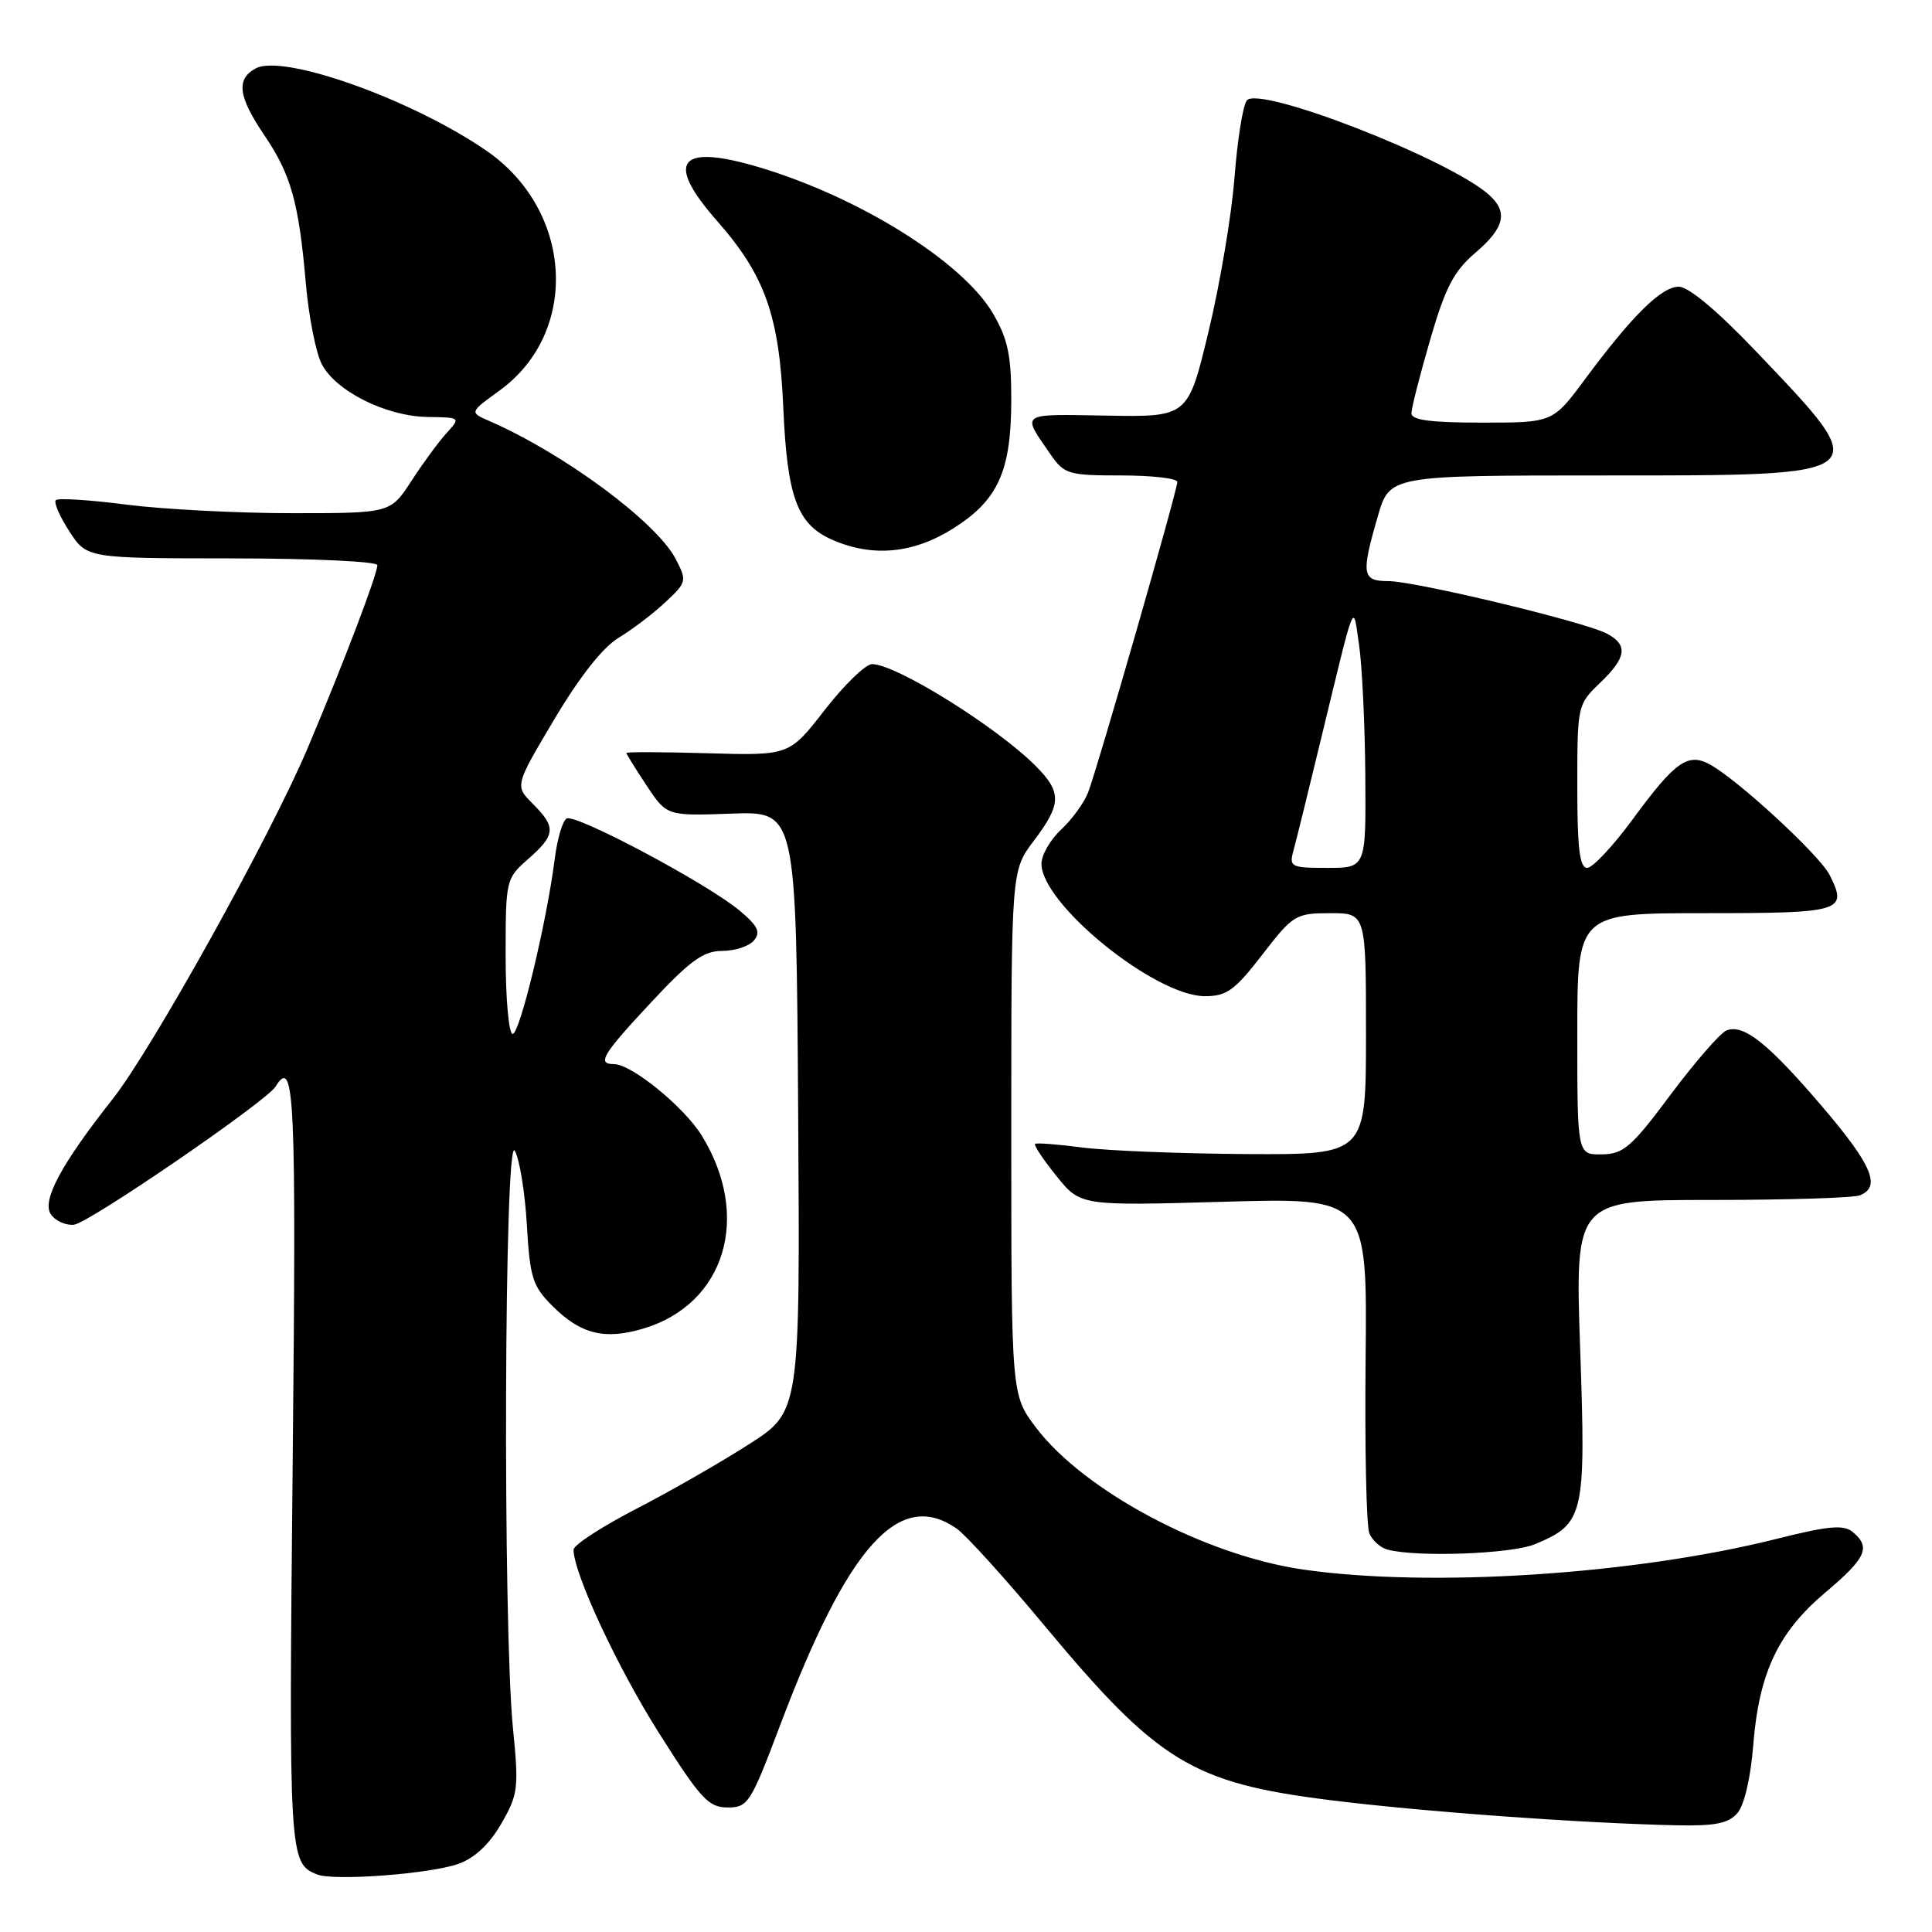 <?xml version="1.0" encoding="UTF-8" standalone="no"?>
<!DOCTYPE svg PUBLIC "-//W3C//DTD SVG 1.1//EN" "http://www.w3.org/Graphics/SVG/1.1/DTD/svg11.dtd" >
<svg xmlns="http://www.w3.org/2000/svg" xmlns:xlink="http://www.w3.org/1999/xlink" version="1.1" viewBox="0 0 256 256">
 <g >
 <path fill="currentColor"
d=" M 60.77 246.96 C 62.90 246.20 64.87 244.35 66.42 241.65 C 68.66 237.77 68.76 236.95 67.97 229.00 C 66.61 215.30 66.82 150.08 68.21 152.48 C 68.84 153.57 69.56 157.98 69.81 162.29 C 70.22 169.31 70.56 170.41 73.21 173.06 C 76.95 176.79 80.12 177.58 85.26 176.04 C 96.10 172.79 99.60 161.19 92.98 150.46 C 90.62 146.65 83.68 141.00 81.35 141.00 C 79.05 141.00 79.82 139.73 86.34 132.75 C 91.46 127.27 93.22 126.00 95.70 126.00 C 97.38 126.00 99.27 125.38 99.91 124.61 C 100.82 123.52 100.42 122.69 98.04 120.69 C 93.79 117.11 76.21 107.75 75.07 108.46 C 74.54 108.78 73.84 111.17 73.51 113.77 C 72.44 122.20 68.88 137.00 67.93 137.00 C 67.42 137.00 67.00 132.38 67.00 126.72 C 67.00 116.56 67.03 116.42 70.00 113.81 C 73.62 110.63 73.71 109.62 70.61 106.52 C 68.21 104.12 68.21 104.12 73.45 95.31 C 76.80 89.67 79.87 85.78 81.98 84.50 C 83.80 83.40 86.59 81.28 88.18 79.78 C 90.99 77.16 91.04 76.97 89.54 74.08 C 87.01 69.19 74.75 60.11 64.85 55.79 C 62.20 54.64 62.20 54.64 66.19 51.75 C 76.85 44.03 75.96 27.89 64.44 19.96 C 54.59 13.18 37.55 7.10 33.89 9.06 C 31.26 10.47 31.55 12.79 35.02 17.91 C 38.56 23.13 39.59 26.80 40.52 37.50 C 40.90 41.90 41.85 46.73 42.63 48.24 C 44.48 51.83 51.17 55.17 56.67 55.25 C 61.05 55.32 61.05 55.32 59.15 57.41 C 58.11 58.56 56.01 61.41 54.50 63.75 C 51.73 68.00 51.73 68.00 38.68 68.00 C 31.51 68.00 21.65 67.49 16.79 66.87 C 11.92 66.24 7.69 65.97 7.40 66.27 C 7.10 66.57 7.90 68.42 9.18 70.39 C 11.50 73.98 11.50 73.98 30.75 73.99 C 41.34 73.99 50.00 74.40 50.00 74.88 C 50.00 76.11 45.60 87.68 40.82 99.00 C 35.93 110.62 20.14 139.04 14.91 145.65 C 8.13 154.24 5.54 159.05 6.72 160.87 C 7.31 161.77 8.70 162.40 9.81 162.28 C 11.79 162.06 35.29 145.95 36.51 143.98 C 39.04 139.89 39.27 144.92 38.78 194.00 C 38.26 246.09 38.31 246.89 42.00 248.37 C 44.23 249.27 57.02 248.31 60.77 246.96 Z  M 230.21 240.25 C 231.12 239.21 231.97 235.58 232.31 231.28 C 233.07 221.66 235.60 216.30 241.87 211.01 C 247.29 206.44 247.93 205.02 245.50 203.00 C 244.29 202.00 242.33 202.17 235.36 203.92 C 216.50 208.65 189.45 210.40 172.66 207.97 C 159.67 206.09 143.67 197.59 137.28 189.17 C 134.00 184.84 134.00 184.84 134.00 150.10 C 134.00 115.36 134.00 115.36 136.97 111.43 C 140.67 106.54 140.71 104.99 137.25 101.51 C 132.06 96.30 118.73 88.00 115.55 88.00 C 114.70 88.00 111.88 90.73 109.29 94.06 C 104.59 100.12 104.59 100.12 93.79 99.81 C 87.85 99.64 83.00 99.62 83.00 99.77 C 83.00 99.92 84.20 101.86 85.67 104.08 C 88.35 108.12 88.35 108.12 96.92 107.81 C 105.50 107.50 105.50 107.50 105.76 147.26 C 106.02 187.03 106.02 187.03 99.26 191.36 C 95.54 193.75 88.79 197.62 84.25 199.96 C 79.71 202.31 76.00 204.73 76.00 205.34 C 76.00 208.46 81.82 220.96 87.34 229.67 C 92.83 238.36 93.89 239.50 96.41 239.50 C 99.12 239.50 99.46 238.96 103.41 228.50 C 112.38 204.77 119.17 197.23 126.78 202.56 C 128.00 203.41 133.22 209.18 138.37 215.37 C 153.45 233.48 157.95 236.23 176.19 238.52 C 188.38 240.05 209.37 241.58 222.10 241.86 C 227.25 241.97 229.02 241.62 230.21 240.25 Z  M 203.40 204.61 C 209.91 201.89 210.15 200.85 209.38 178.75 C 208.70 159.00 208.70 159.00 226.77 159.00 C 236.71 159.00 245.55 158.73 246.42 158.39 C 249.29 157.29 248.08 154.39 241.48 146.66 C 234.31 138.26 231.05 135.66 228.79 136.53 C 227.97 136.84 224.65 140.66 221.40 145.00 C 216.18 152.00 215.13 152.92 212.25 152.96 C 209.00 153.00 209.00 153.00 209.00 137.00 C 209.00 121.00 209.00 121.00 225.92 121.00 C 244.13 121.00 244.87 120.77 242.43 115.93 C 241.10 113.29 230.08 103.14 226.47 101.24 C 223.63 99.74 221.92 100.96 216.38 108.51 C 213.76 112.08 211.03 115.00 210.31 115.00 C 209.31 115.00 209.00 112.42 209.00 104.19 C 209.00 93.48 209.03 93.35 212.00 90.50 C 215.53 87.12 215.76 85.48 212.93 83.96 C 210.03 82.41 187.50 77.00 183.94 77.00 C 180.48 77.00 180.33 76.10 182.57 68.40 C 184.14 63.00 184.14 63.00 212.45 63.00 C 248.91 63.00 248.60 63.25 232.54 46.41 C 227.53 41.16 223.73 37.99 222.45 37.99 C 220.13 38.00 216.30 41.79 210.02 50.25 C 205.76 56.00 205.76 56.00 196.38 56.00 C 189.53 56.00 187.01 55.66 187.02 54.75 C 187.03 54.06 188.15 49.67 189.51 45.00 C 191.52 38.08 192.63 35.94 195.49 33.50 C 199.39 30.17 199.87 28.07 197.25 25.77 C 191.88 21.03 166.81 11.28 165.21 13.31 C 164.69 13.96 163.96 18.55 163.58 23.50 C 163.20 28.45 161.66 37.62 160.15 43.88 C 157.42 55.26 157.42 55.26 146.62 55.07 C 134.96 54.87 135.33 54.61 139.23 60.25 C 141.02 62.83 141.59 63.00 148.57 63.00 C 152.66 63.00 156.00 63.39 156.00 63.86 C 156.00 65.00 145.43 101.79 144.18 105.00 C 143.65 106.38 142.04 108.59 140.61 109.92 C 139.17 111.26 138.00 113.29 138.00 114.45 C 138.00 119.79 153.06 132.00 159.66 132.00 C 162.54 132.00 163.61 131.23 167.26 126.50 C 171.34 121.21 171.68 121.01 176.25 121.00 C 181.00 121.00 181.00 121.00 181.00 137.00 C 181.00 153.00 181.00 153.00 165.25 152.92 C 156.59 152.87 146.80 152.48 143.50 152.06 C 140.20 151.63 137.34 151.41 137.15 151.57 C 136.96 151.74 138.23 153.65 139.98 155.82 C 143.16 159.78 143.16 159.78 162.16 159.24 C 181.17 158.70 181.17 158.70 180.95 180.10 C 180.83 191.87 181.05 202.26 181.45 203.19 C 181.85 204.12 182.92 205.08 183.84 205.33 C 187.77 206.37 200.29 205.91 203.40 204.61 Z  M 126.36 69.99 C 132.29 66.23 134.00 62.39 134.00 52.87 C 134.00 47.06 133.53 44.88 131.57 41.53 C 127.56 34.69 113.91 26.15 100.65 22.18 C 89.92 18.97 88.04 21.35 95.03 29.29 C 101.37 36.50 103.26 41.83 103.79 54.00 C 104.31 65.94 105.64 69.50 110.31 71.54 C 115.68 73.87 121.05 73.35 126.36 69.99 Z  M 171.38 112.75 C 171.72 111.51 173.36 104.88 175.02 98.00 C 179.70 78.72 179.25 79.81 180.09 85.50 C 180.49 88.25 180.86 96.01 180.91 102.75 C 181.00 115.00 181.00 115.00 175.88 115.00 C 171.06 115.00 170.80 114.87 171.38 112.75 Z "/>
</g>
</svg>